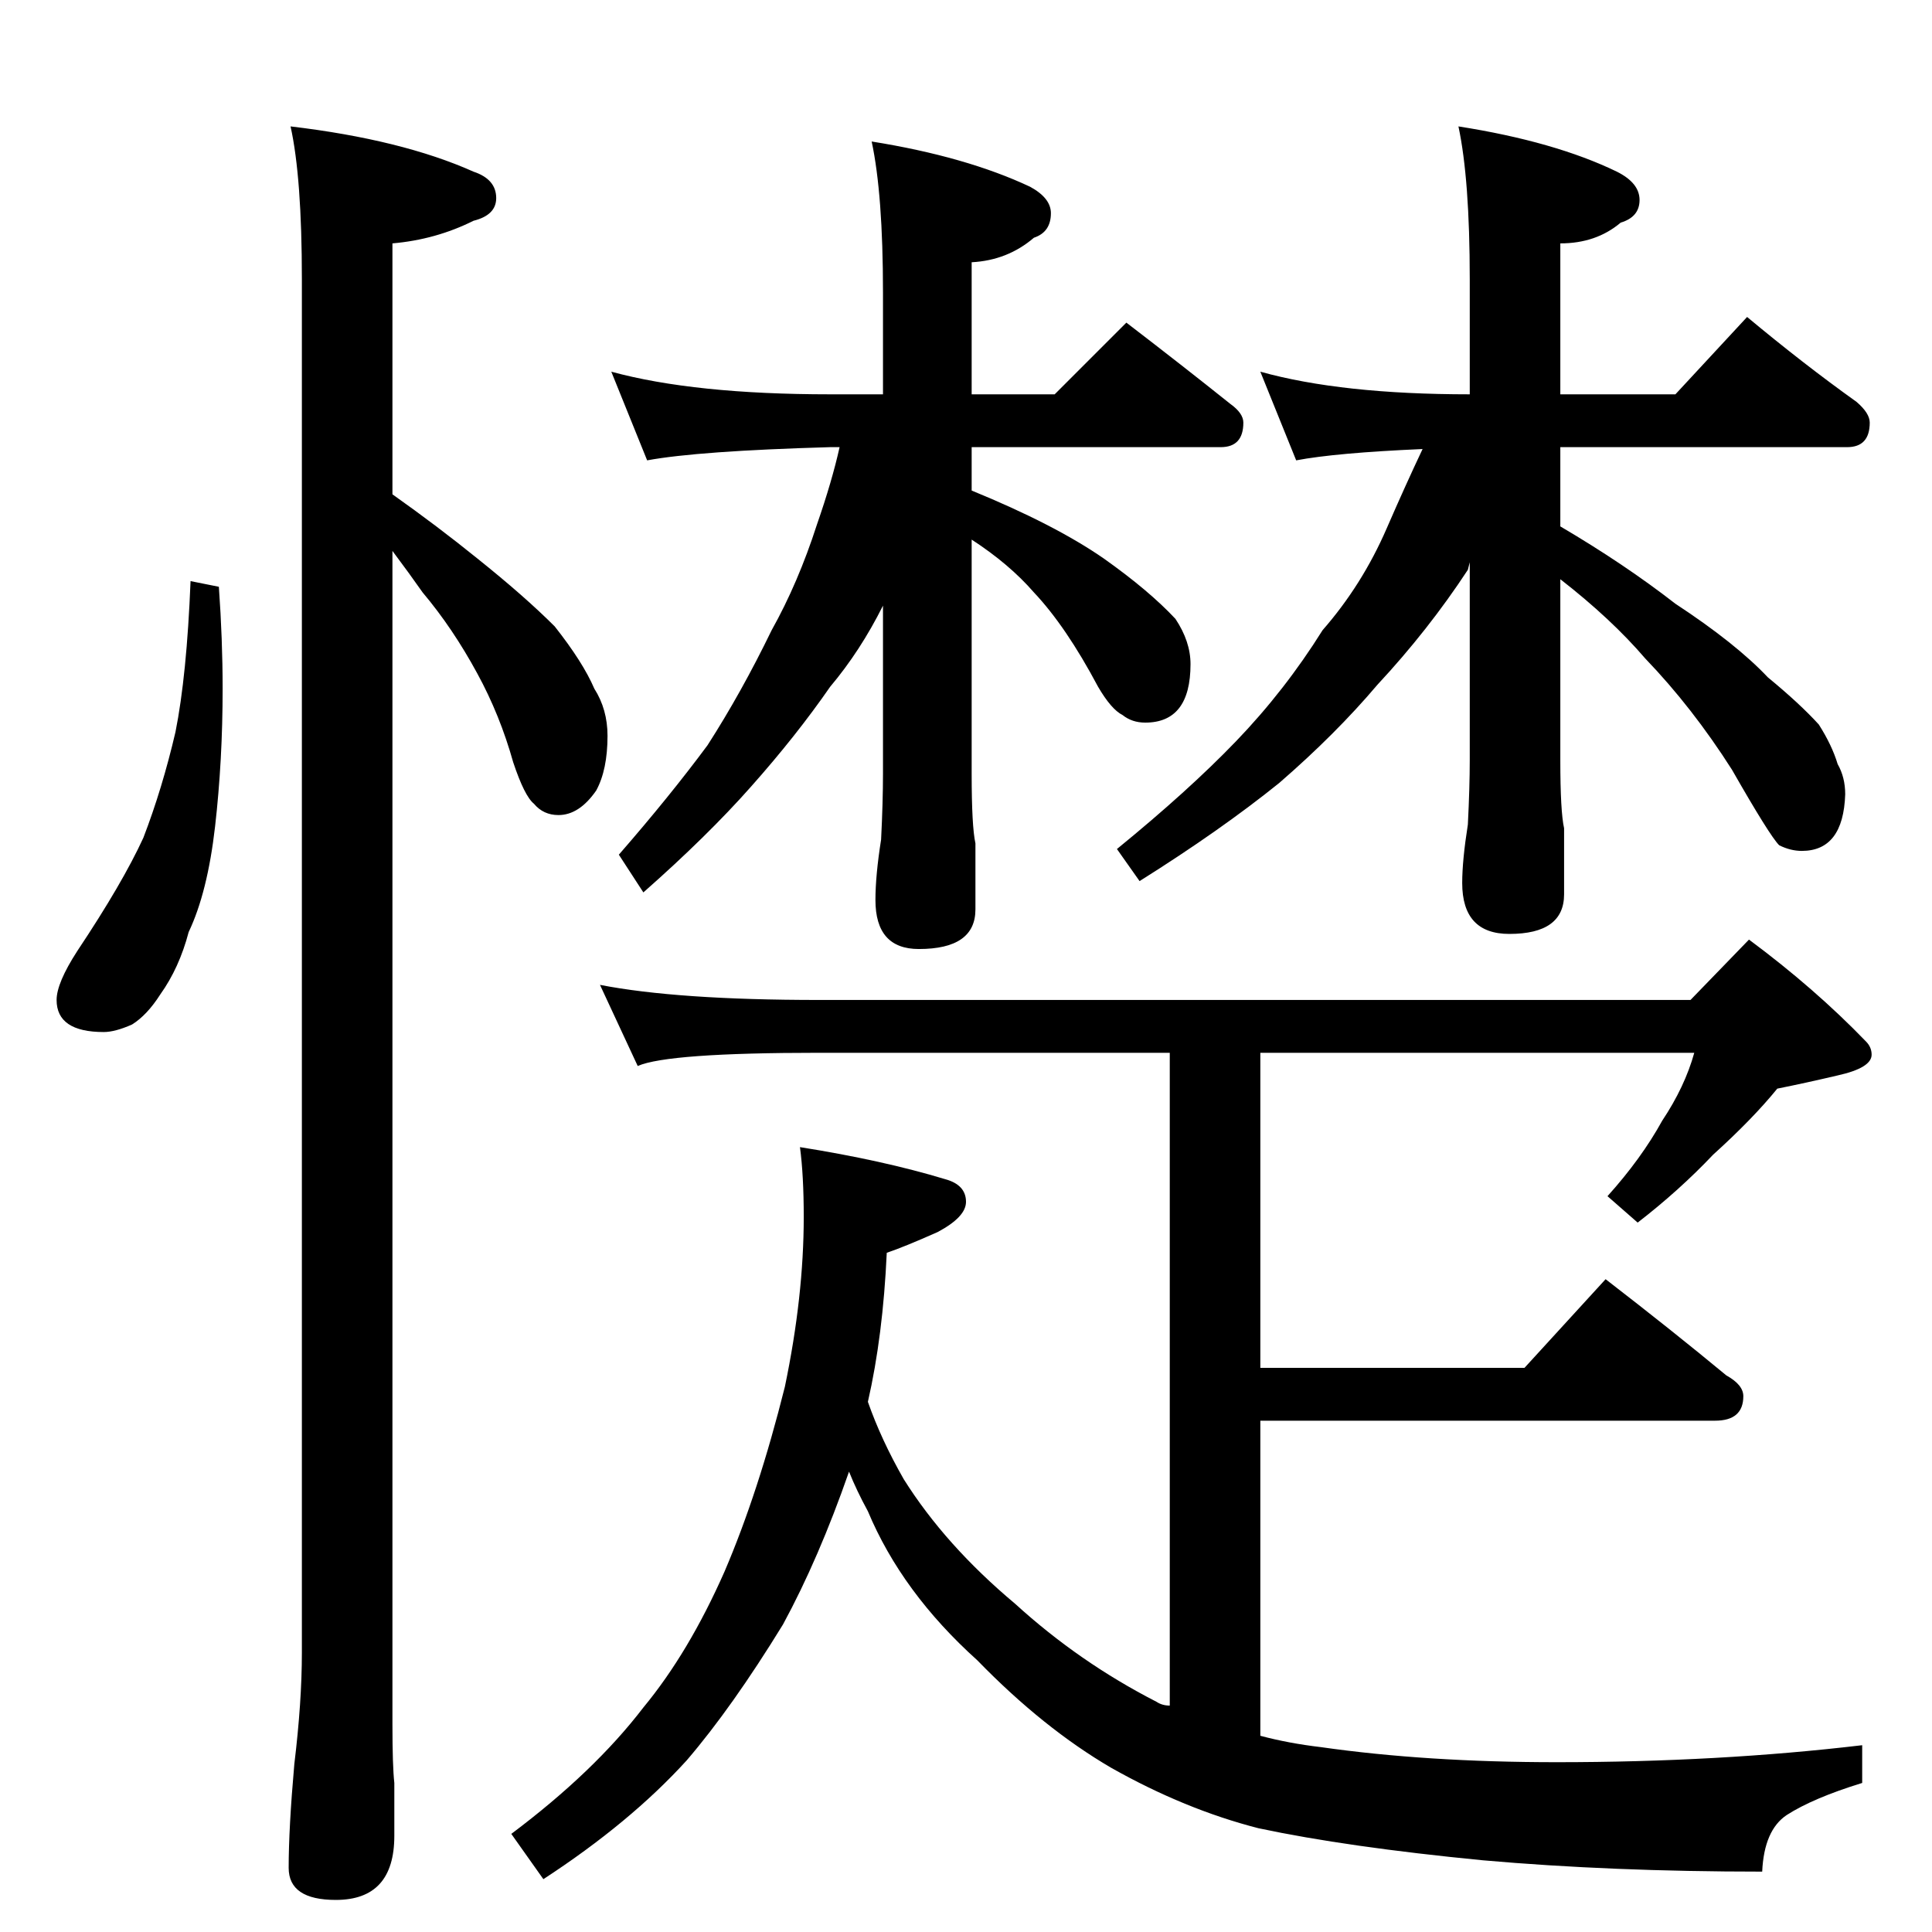 <?xml version="1.0" standalone="no"?>
<!DOCTYPE svg PUBLIC "-//W3C//DTD SVG 1.1//EN" "http://www.w3.org/Graphics/SVG/1.1/DTD/svg11.dtd" >
<svg xmlns="http://www.w3.org/2000/svg" xmlns:xlink="http://www.w3.org/1999/xlink" version="1.1" viewBox="0 -204 1024 1024">
  <g transform="matrix(1 0 0 -1 0 820)">
   <path fill="currentColor"
d="M101 716l15 -3q2 -28 2 -54q0 -38 -4 -73t-14 -56q-5 -19 -15 -33q-7 -11 -15 -16q-9 -4 -15 -4q-25 0 -25 17q0 9 11 26q24 36 35 60q10 26 17 56q6 30 8 80zM154 957q59 -7 97 -24q12 -4 12 -14q0 -9 -12 -12q-20 -10 -43 -12v-133q24 -17 45 -34q25 -20 41 -36
q15 -19 21 -33q7 -11 7 -25q0 -18 -6 -29q-9 -13 -20 -13q-8 0 -13 6q-5 4 -11 22q-7 25 -19 47q-13 24 -29 43q-7 10 -16 22v-622q0 -22 1 -31v-28q0 -34 -31 -34q-25 0 -25 17q0 21 3 55q4 33 4 59v728q0 54 -6 81zM324 827q44 -12 116 -12h28v54q0 52 -6 80q50 -8 84 -24
q11 -6 11 -14q0 -10 -9 -13q-14 -12 -33 -13v-70h44l38 38q30 -23 55 -43q7 -5 7 -10q0 -13 -12 -13h-132v-23q44 -18 70 -36q24 -17 38 -32q8 -12 8 -24q0 -31 -24 -31q-7 0 -12 4q-6 3 -13 15q-17 32 -34 50q-13 15 -33 28v-124q0 -28 2 -37v-35q0 -21 -30 -21
q-23 0 -23 26q0 13 3 32q1 20 1 35v89q-12 -24 -28 -43q-18 -26 -42 -53q-23 -26 -57 -56l-13 20q27 31 47 58q18 28 34 61q14 25 24 56q8 23 12 41h-5q-70 -2 -97 -7zM668 827q43 -12 111 -12v61q0 53 -6 81q51 -8 84 -24q12 -6 12 -15t-10 -12q-13 -11 -32 -11v-80h61
l38 41q30 -25 58 -45q7 -6 7 -11q0 -13 -12 -13h-152v-42q34 -20 61 -41q32 -21 49 -39q17 -14 27 -25q7 -11 10 -21q4 -7 4 -16q-1 -30 -23 -30q-6 0 -12 3q-5 5 -25 40q-21 33 -46 59q-18 21 -45 42v-96q0 -27 2 -36v-35q0 -21 -29 -21q-25 0 -25 27q0 12 3 31q1 20 1 34
v105l-1 -4q-21 -32 -48 -61q-22 -26 -52 -52q-31 -25 -74 -52l-12 17q38 31 63 57q26 27 46 59q21 24 34 54q10 23 19 42q-46 -2 -67 -6zM318 502q41 -8 116 -8h462l31 32q35 -26 62 -54q3 -3 3 -7q0 -7 -18 -11q-17 -4 -32 -7q-13 -16 -34 -35q-18 -19 -40 -36l-16 14
q18 20 29 40q12 18 17 36h-230v-167h140l43 47q35 -27 64 -51q9 -5 9 -11q0 -13 -15 -13h-241v-167q15 -4 32 -6q56 -8 125 -8q86 0 162 9v-20q-26 -8 -40 -17q-12 -8 -13 -30q-80 0 -148 6q-72 7 -119 17q-39 10 -78 32q-36 21 -71 57q-40 36 -58 79q-6 11 -10 21
q-16 -46 -35 -81q-27 -44 -51 -72q-30 -33 -76 -63l-17 24q44 33 70 67q24 29 43 72q18 42 32 98q10 48 10 90q0 22 -2 37q44 -7 77 -17q11 -3 11 -12q0 -8 -15 -16q-18 -8 -27 -11q-2 -44 -10 -79q7 -20 19 -41q22 -35 59 -66q34 -31 75 -52q3 -2 7 -2v346h-186
q-80 0 -96 -7z" />
  </g>

</svg>
